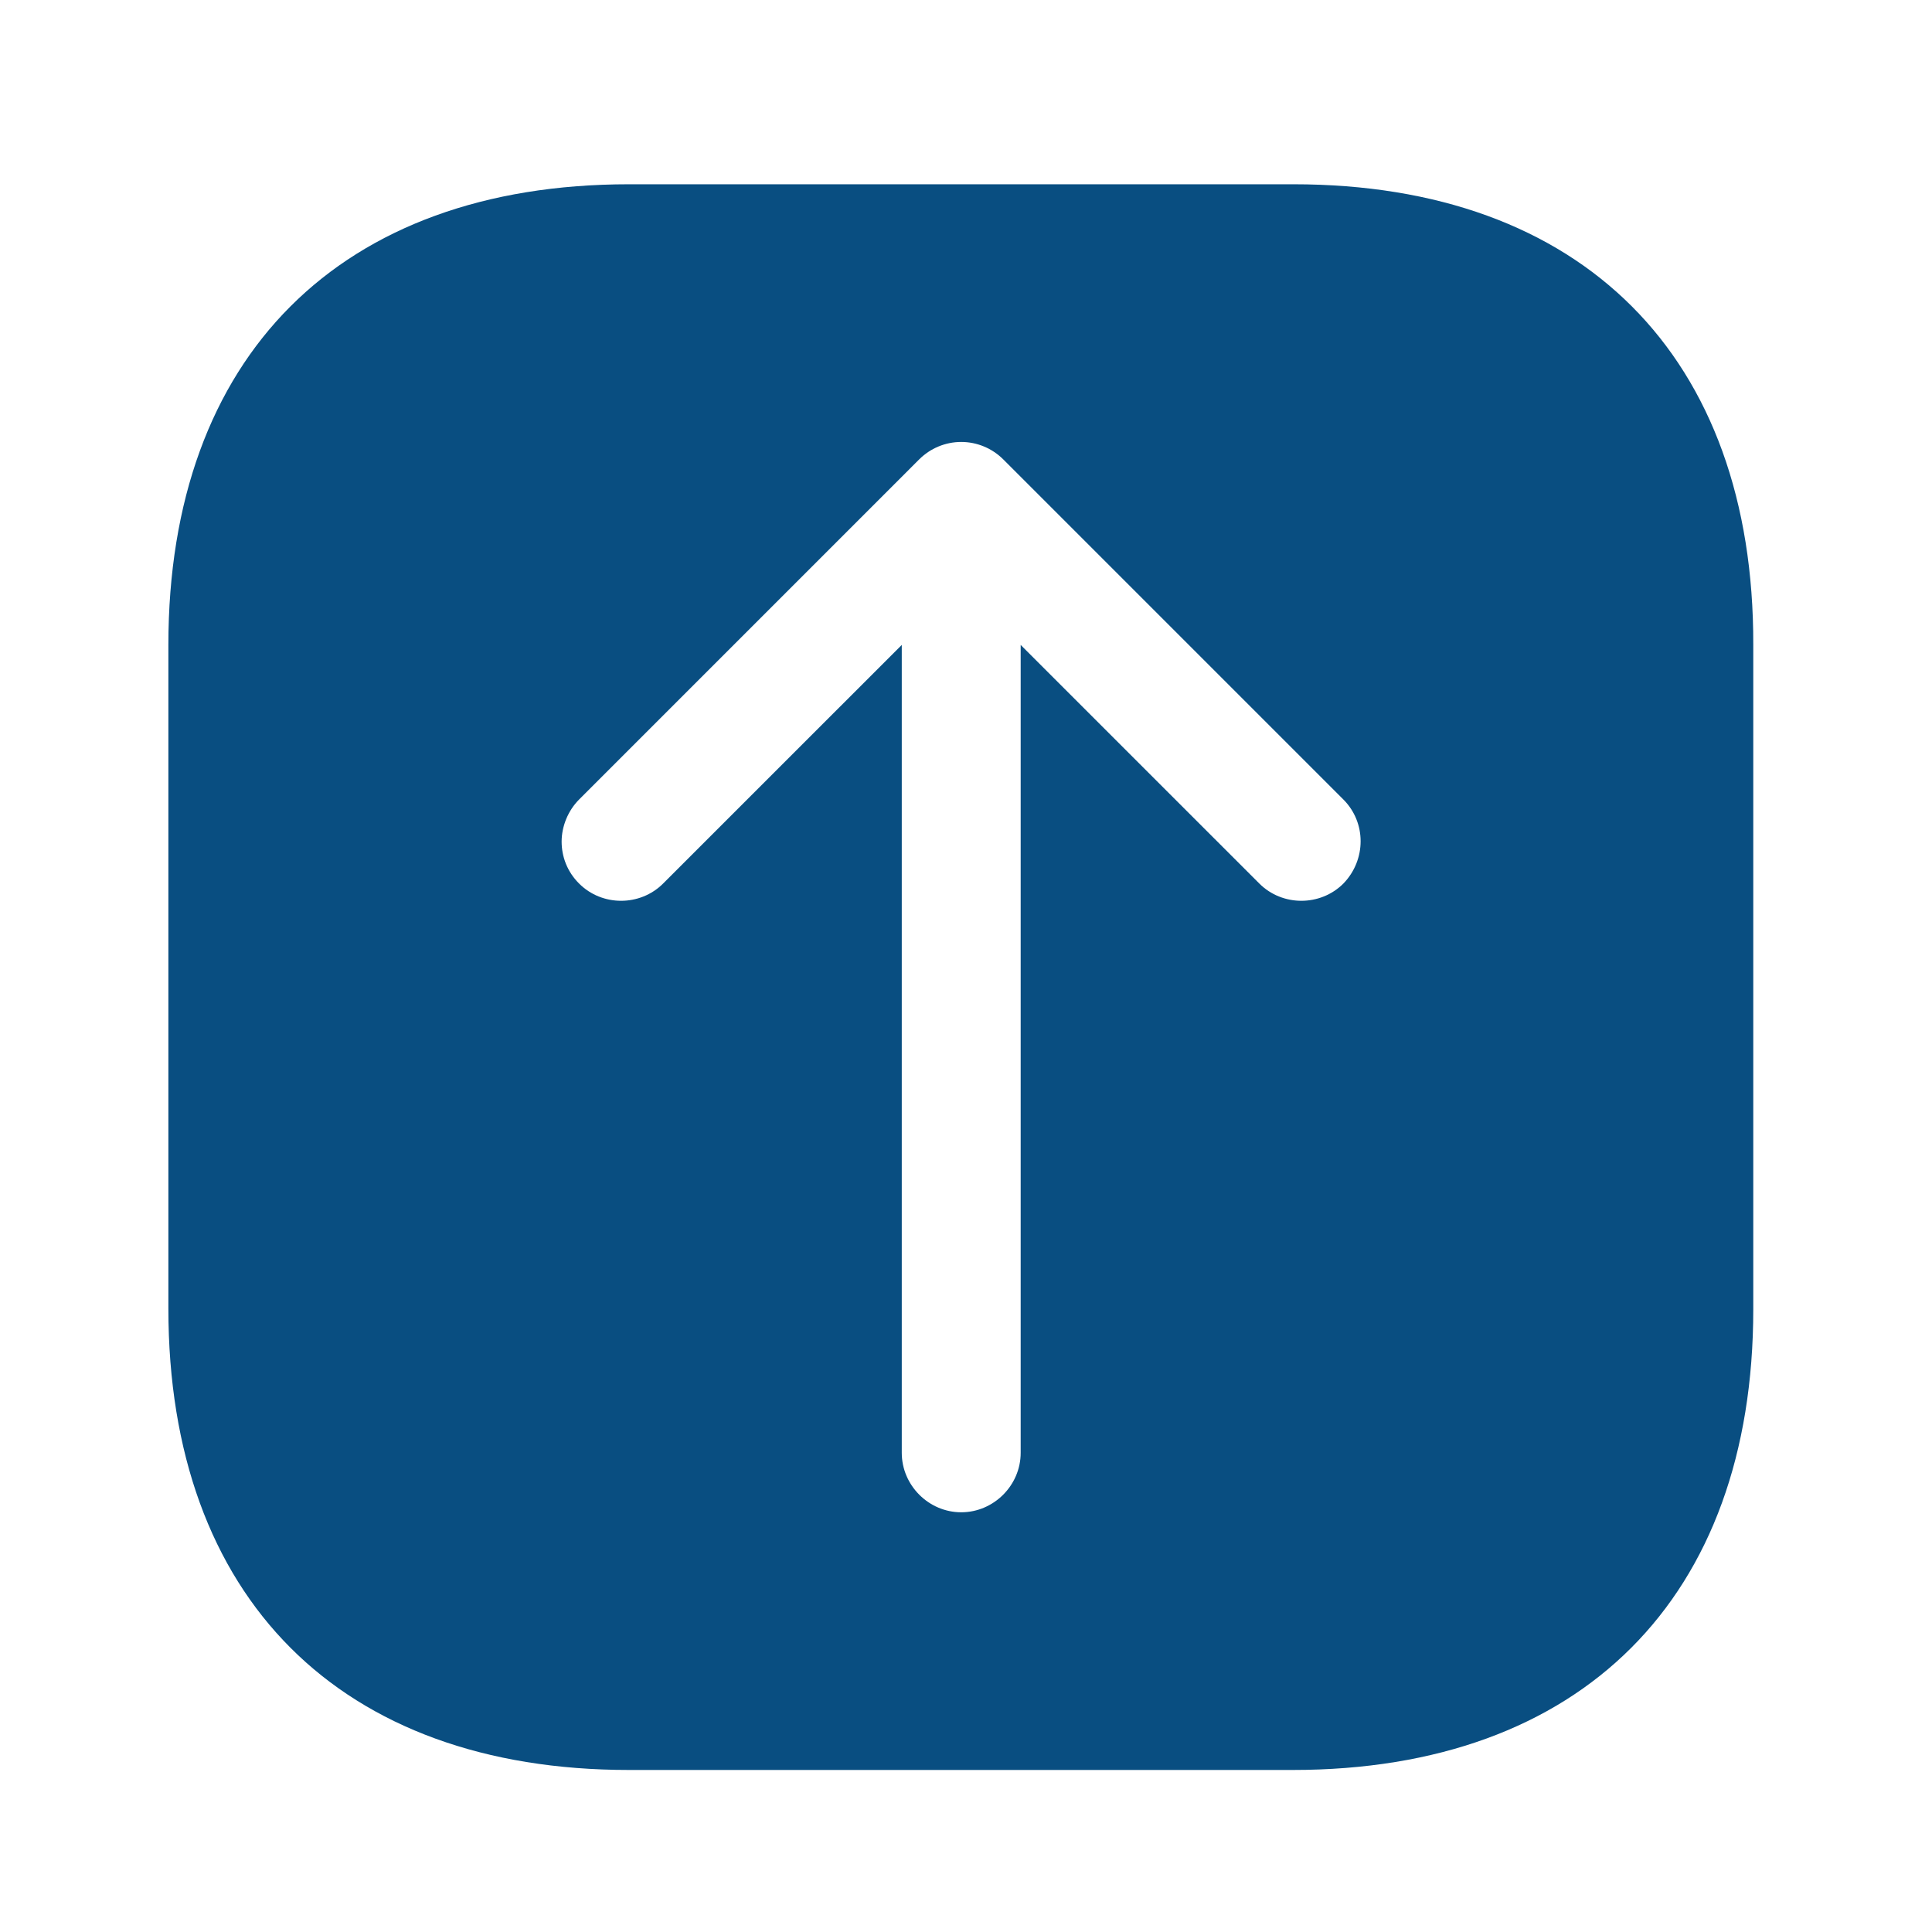 <svg width="53" height="53" viewBox="0 0 53 53" fill="none" xmlns="http://www.w3.org/2000/svg">
<g id="arrow-up">
<g id="vuesax/bold/arrow-up">
<g id="arrow-up_2">
<path id="Vector" d="M35.482 5.055H17.256C9.339 5.055 4.619 9.775 4.619 17.692V35.897C4.619 43.835 9.339 48.555 17.256 48.555H35.461C43.378 48.555 48.097 43.835 48.097 35.918V17.692C48.119 9.775 43.399 5.055 35.482 5.055ZM36.853 24.238C36.222 24.869 35.178 24.869 34.547 24.238L28 17.692V39.855C28 40.747 27.261 41.486 26.369 41.486C25.477 41.486 24.738 40.747 24.738 39.855V17.692L18.191 24.238C17.56 24.869 16.516 24.869 15.886 24.238C15.559 23.912 15.407 23.499 15.407 23.086C15.407 22.672 15.581 22.238 15.886 21.933L25.216 12.602C25.521 12.298 25.934 12.124 26.369 12.124C26.804 12.124 27.217 12.298 27.522 12.602L36.853 21.933C37.483 22.564 37.483 23.586 36.853 24.238Z" fill="#094E81"/>
</g>
</g>
</g>
</svg>

